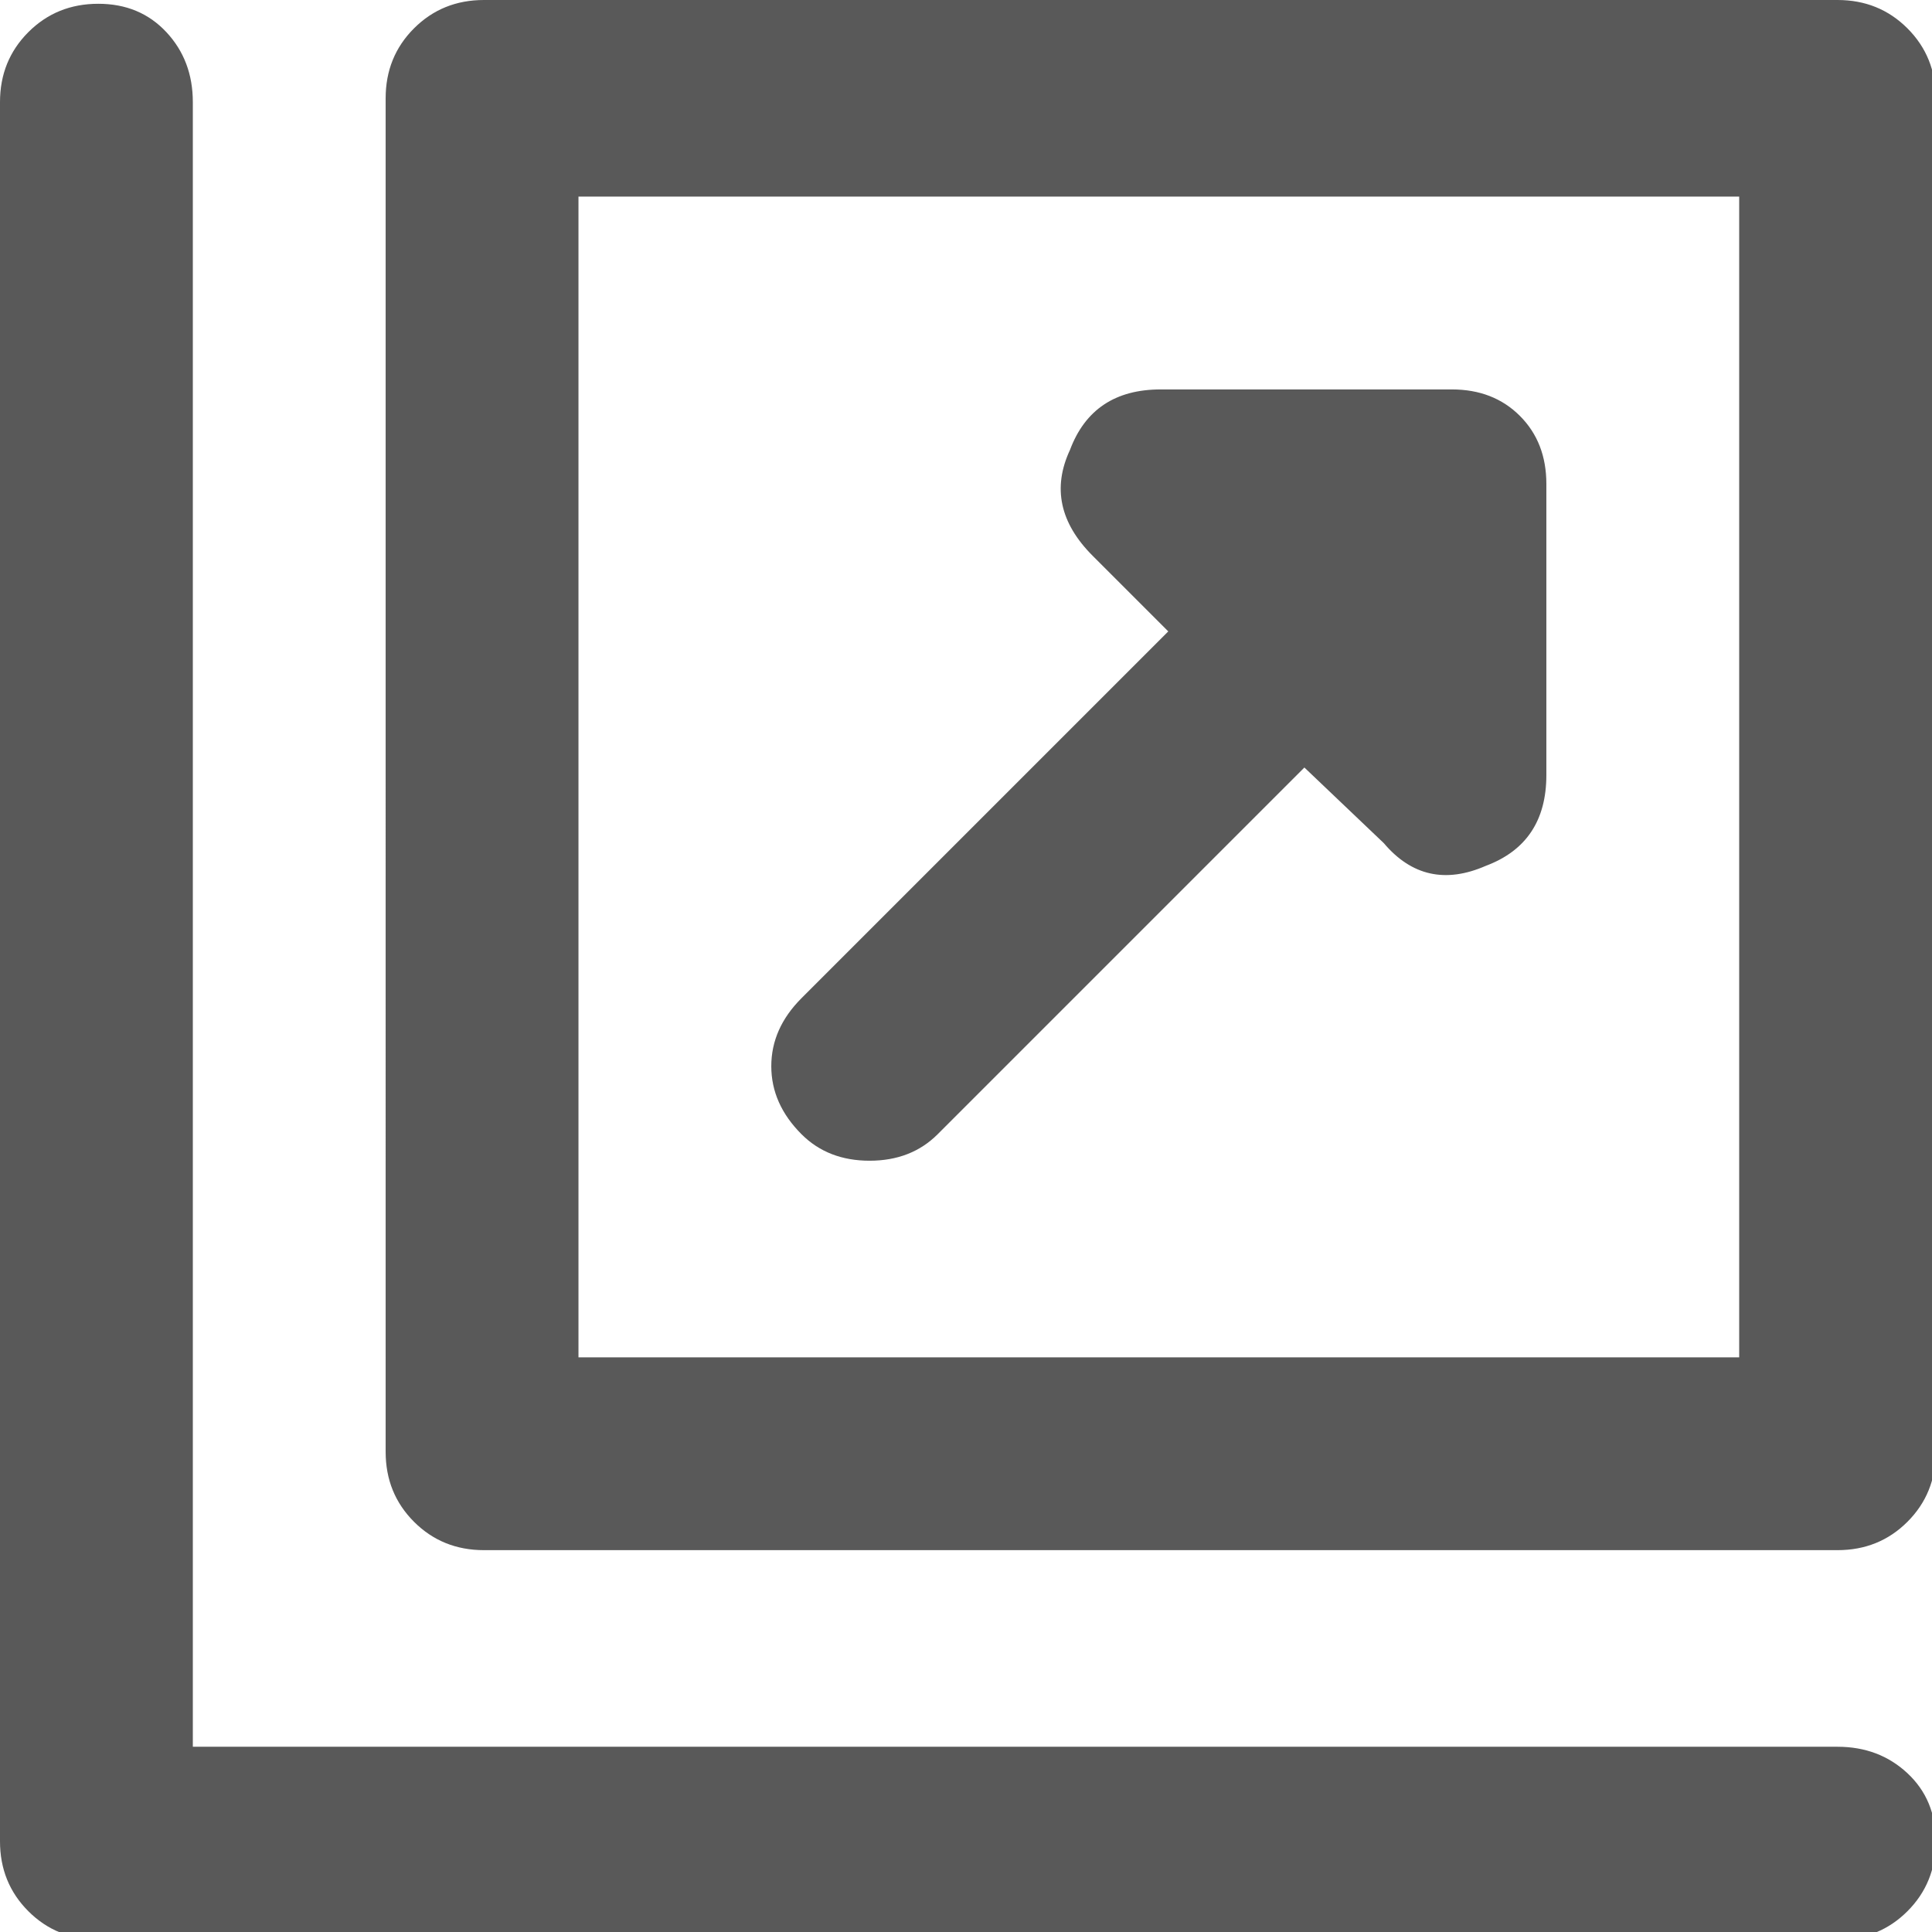 <svg xmlns="http://www.w3.org/2000/svg" version="1.1" xmlns:xlink="http://www.w3.org/1999/xlink" viewBox="0 0 510 510" preserveAspectRatio="xMidYMid">
                    <defs><style>.cls-1{fill:#595959;}</style></defs>
                    <title>inspect</title>
                    <g id="Layer_2" data-name="Layer 2"><g id="inspect">
                    <path class="cls-1" d="M101.801 25.95q0-10.98 7.486-18.465T127.75 0h357.303q10.978 0 18.464 7.485t7.485 18.464v357.302q0 10.979-7.485 18.464t-18.464 7.486H127.75q-10.978 0-18.463-7.486t-7.486-18.464V25.95zm-50.9 435.15h434.152q10.978 0 18.464 6.986t7.485 17.965-7.485 18.464T485.053 512H25.949q-10.978 0-18.464-7.485T0 486.05V26.947Q0 15.97 7.485 8.483T25.95.998t17.965 7.485 6.987 18.464V461.1zm101.8-102.8h306.402V51.9H152.702V358.3zm135.736-211.587q-12.975-12.974-5.989-27.945 5.989-15.969 23.954-15.969h76.85q10.978 0 17.964 6.987t6.987 17.964v76.85q0 17.965-15.97 23.954-15.968 6.986-26.946-5.989l-20.96-19.96-96.81 96.81q-6.987 6.987-17.965 6.987t-17.965-6.987q-7.985-7.984-7.985-17.965t7.985-17.965l96.81-96.81z"></path>
                    </g></g>
                    </svg>